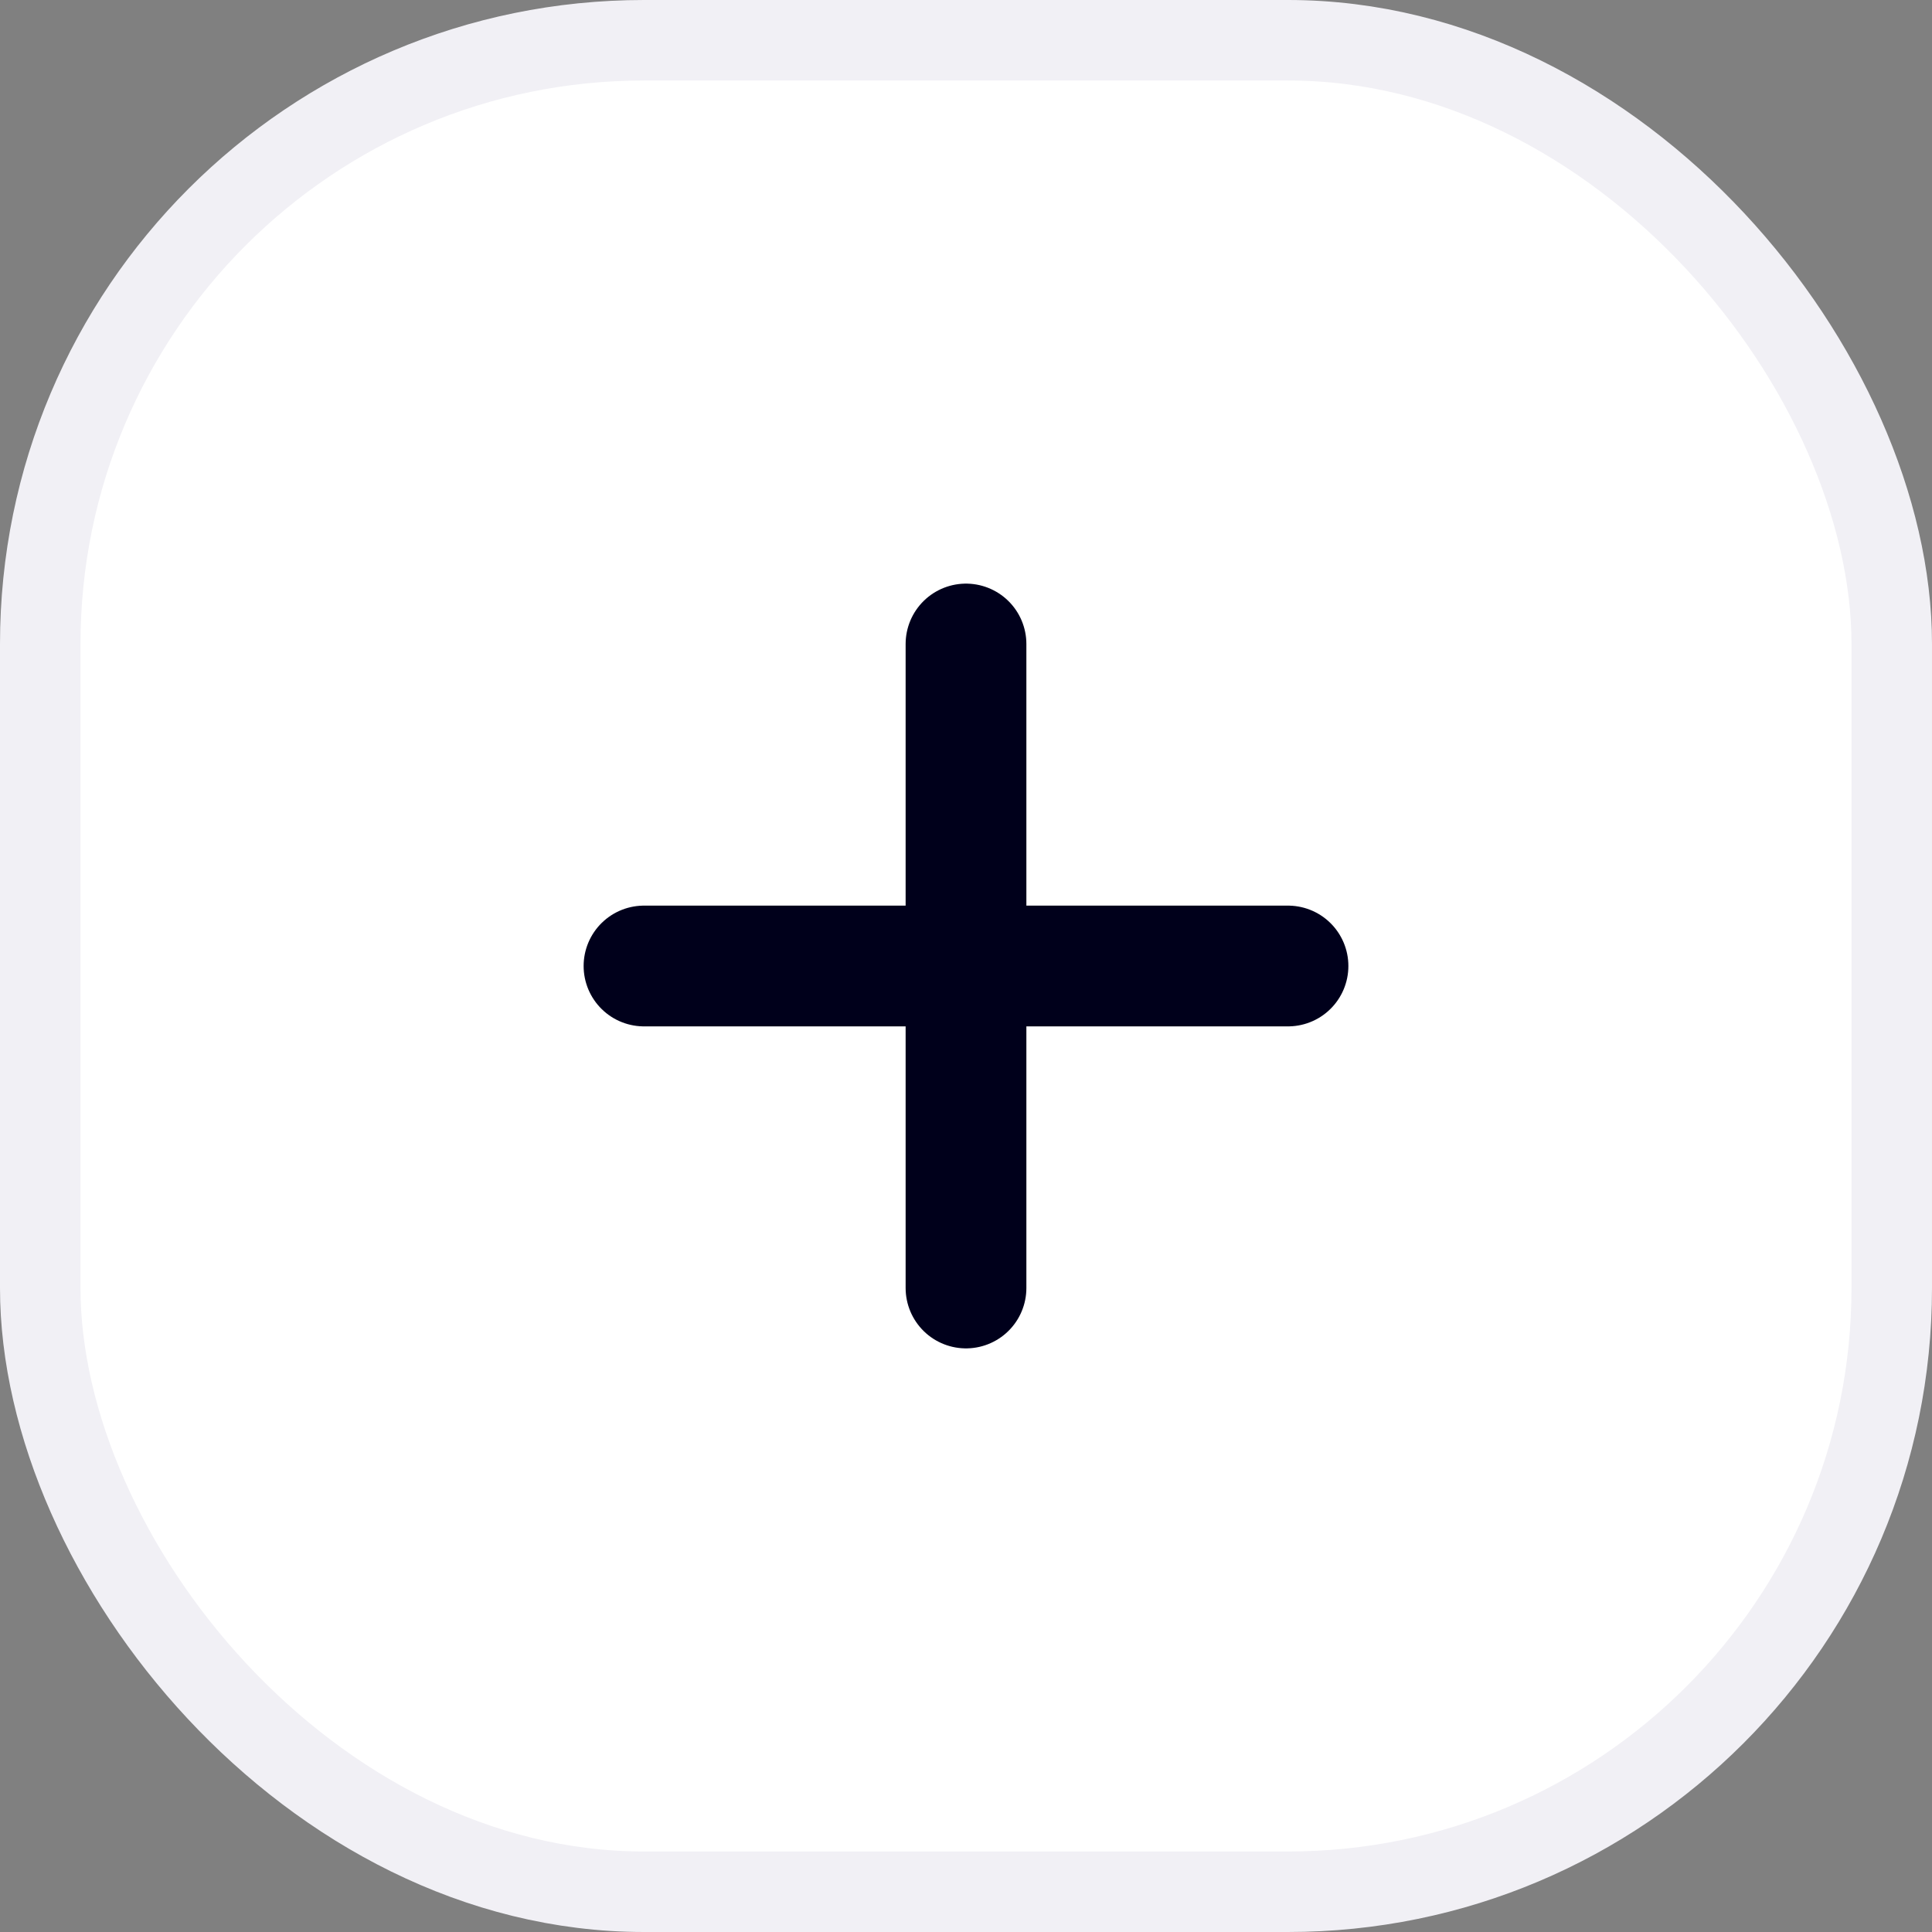 <svg width="24" height="24" viewBox="0 0 24 24" fill="none" xmlns="http://www.w3.org/2000/svg">
<rect x="0" y="0" width="24" height="24" fill="#808080" stroke="none"/>
<rect x="0.5" y="0.5" width="23" height="23" rx="7.5" fill="white"/>
<path d="M12 8V16" stroke="#00001B" stroke-width="1.5" stroke-linecap="round"/>
<path d="M8 12L16 12" stroke="#00001B" stroke-width="1.5" stroke-linecap="round"/>
<rect x="0.5" y="0.5" width="23" height="23" rx="7.5" stroke="#F1F0F5"/>
</svg>
